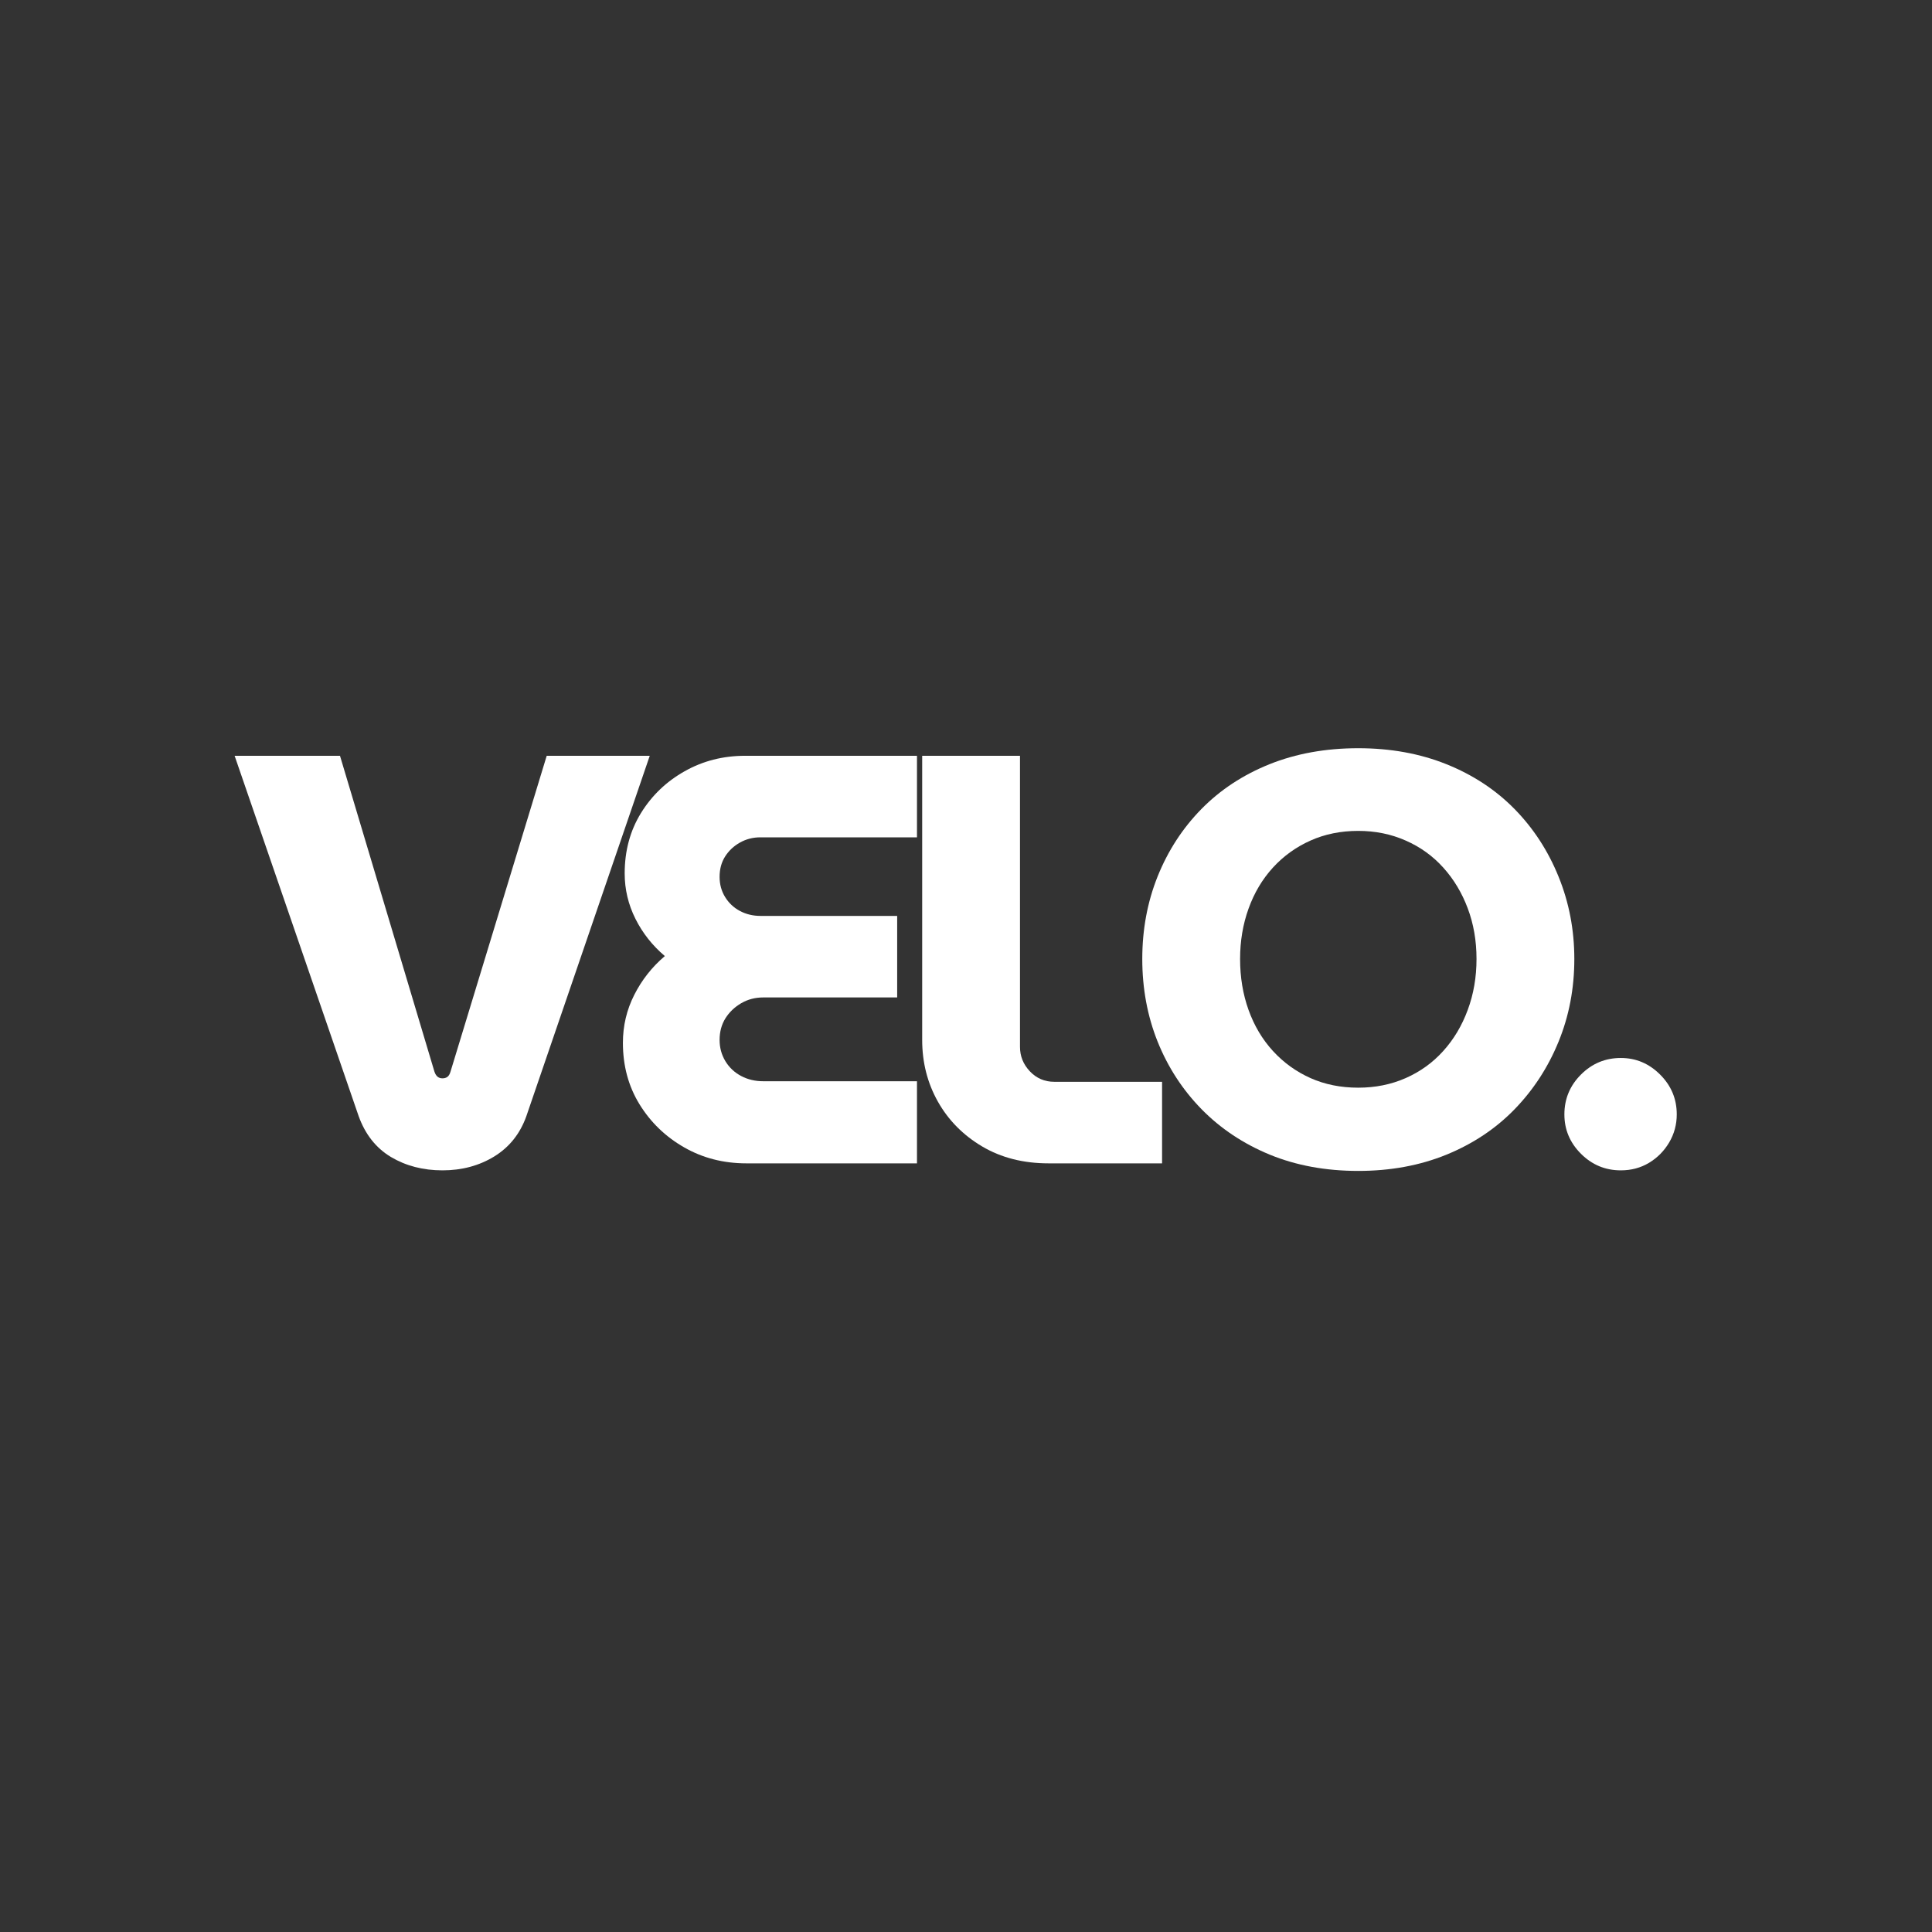 <svg xmlns="http://www.w3.org/2000/svg" xmlns:xlink="http://www.w3.org/1999/xlink" width="500" zoomAndPan="magnify" viewBox="0 0 375 375" height="500" preserveAspectRatio="xMidYMid meet" version="1.0"><rect x="0" y="0" width="375" height="375" fill="#333333" stroke="none"/><defs><g/><clipPath id="1a99c629c3"><path d="M 0.359 49 L 82 49 L 82 131 L 0.359 131 Z M 0.359 49 " clip-rule="nonzero"/></clipPath><clipPath id="f35e84952d"><rect x="0" width="282" y="0" height="180"/></clipPath></defs><g transform="matrix(1, 0, 0, 1, 45, 97)"><g clip-path="url(#f35e84952d)"><g clip-path="url(#1a99c629c3)"><g fill="#ffffff" fill-opacity="1"><g transform="translate(0.539, 128.806)"><g><path d="M 40.344 1.359 C 36.582 1.359 33.25 0.492 30.344 -1.234 C 27.445 -2.973 25.359 -5.613 24.078 -9.156 L 0 -79.109 L 20.453 -79.109 L 38.766 -17.859 C 38.91 -17.398 39.113 -17.055 39.375 -16.828 C 39.645 -16.609 39.969 -16.5 40.344 -16.5 C 40.719 -16.5 41.035 -16.594 41.297 -16.781 C 41.566 -16.969 41.773 -17.328 41.922 -17.859 L 60.578 -79.109 L 80.578 -79.109 L 56.625 -9.156 C 55.414 -5.758 53.344 -3.156 50.406 -1.344 C 47.469 0.457 44.113 1.359 40.344 1.359 Z M 40.344 1.359 "/></g></g></g></g><g fill="#ffffff" fill-opacity="1"><g transform="translate(71.844, 128.806)"><g><path d="M 28.031 0 C 23.582 0 19.551 -1.035 15.938 -3.109 C 12.32 -5.18 9.438 -7.969 7.281 -11.469 C 5.133 -14.969 4.062 -18.941 4.062 -23.391 C 4.062 -26.703 4.797 -29.805 6.266 -32.703 C 7.734 -35.609 9.711 -38.117 12.203 -40.234 C 9.797 -42.266 7.895 -44.672 6.5 -47.453 C 5.102 -50.242 4.406 -53.188 4.406 -56.281 C 4.406 -60.656 5.457 -64.555 7.562 -67.984 C 9.676 -71.41 12.504 -74.117 16.047 -76.109 C 19.586 -78.109 23.504 -79.109 27.797 -79.109 L 61.141 -79.109 L 61.141 -63.281 L 30.734 -63.281 C 29.305 -63.281 27.988 -62.941 26.781 -62.266 C 25.57 -61.586 24.609 -60.68 23.891 -59.547 C 23.18 -58.422 22.828 -57.109 22.828 -55.609 C 22.828 -54.172 23.18 -52.867 23.891 -51.703 C 24.609 -50.535 25.57 -49.629 26.781 -48.984 C 27.988 -48.348 29.305 -48.031 30.734 -48.031 L 57.297 -48.031 L 57.297 -32.203 L 31.312 -32.203 C 29.727 -32.203 28.297 -31.828 27.016 -31.078 C 25.734 -30.328 24.711 -29.348 23.953 -28.141 C 23.203 -26.93 22.828 -25.535 22.828 -23.953 C 22.828 -22.453 23.203 -21.078 23.953 -19.828 C 24.711 -18.586 25.734 -17.629 27.016 -16.953 C 28.297 -16.273 29.727 -15.938 31.312 -15.938 L 61.141 -15.938 L 61.141 0 Z M 28.031 0 "/></g></g></g><g fill="#ffffff" fill-opacity="1"><g transform="translate(128.12, 128.806)"><g><path d="M 30.406 0 C 25.508 0 21.211 -1.094 17.516 -3.281 C 13.828 -5.469 10.961 -8.367 8.922 -11.984 C 6.891 -15.598 5.875 -19.586 5.875 -23.953 L 5.875 -79.109 L 24.859 -79.109 L 24.859 -22.609 C 24.859 -20.797 25.5 -19.211 26.781 -17.859 C 28.062 -16.504 29.645 -15.828 31.531 -15.828 L 52.438 -15.828 L 52.438 0 Z M 30.406 0 "/></g></g></g><g fill="#ffffff" fill-opacity="1"><g transform="translate(173.434, 128.806)"><g><path d="M 45.203 1.469 C 38.879 1.469 33.156 0.414 28.031 -1.688 C 22.906 -3.801 18.492 -6.738 14.797 -10.5 C 11.109 -14.27 8.266 -18.641 6.266 -23.609 C 4.273 -28.586 3.281 -33.941 3.281 -39.672 C 3.281 -45.391 4.273 -50.734 6.266 -55.703 C 8.266 -60.68 11.094 -65.035 14.75 -68.766 C 18.406 -72.492 22.812 -75.395 27.969 -77.469 C 33.133 -79.539 38.879 -80.578 45.203 -80.578 C 51.461 -80.578 57.172 -79.539 62.328 -77.469 C 67.484 -75.395 71.891 -72.492 75.547 -68.766 C 79.203 -65.035 82.047 -60.664 84.078 -55.656 C 86.117 -50.645 87.141 -45.316 87.141 -39.672 C 87.141 -33.941 86.117 -28.586 84.078 -23.609 C 82.047 -18.641 79.203 -14.27 75.547 -10.5 C 71.891 -6.738 67.484 -3.801 62.328 -1.688 C 57.172 0.414 51.461 1.469 45.203 1.469 Z M 45.203 -14.688 C 48.516 -14.688 51.582 -15.305 54.406 -16.547 C 57.238 -17.797 59.672 -19.551 61.703 -21.812 C 63.742 -24.07 65.328 -26.727 66.453 -29.781 C 67.586 -32.832 68.156 -36.129 68.156 -39.672 C 68.156 -43.211 67.586 -46.488 66.453 -49.5 C 65.328 -52.508 63.742 -55.145 61.703 -57.406 C 59.672 -59.664 57.238 -61.414 54.406 -62.656 C 51.582 -63.906 48.516 -64.531 45.203 -64.531 C 41.816 -64.531 38.727 -63.906 35.938 -62.656 C 33.145 -61.414 30.711 -59.664 28.641 -57.406 C 26.578 -55.145 25 -52.488 23.906 -49.438 C 22.812 -46.395 22.266 -43.141 22.266 -39.672 C 22.266 -36.129 22.812 -32.832 23.906 -29.781 C 25 -26.727 26.578 -24.07 28.641 -21.812 C 30.711 -19.551 33.145 -17.797 35.938 -16.547 C 38.727 -15.305 41.816 -14.688 45.203 -14.688 Z M 45.203 -14.688 "/></g></g></g><g fill="#ffffff" fill-opacity="1"><g transform="translate(254.458, 128.806)"><g><path d="M 15.141 1.359 C 12.129 1.359 9.551 0.285 7.406 -1.859 C 5.258 -4.004 4.188 -6.551 4.188 -9.5 C 4.188 -12.508 5.258 -15.086 7.406 -17.234 C 9.551 -19.379 12.129 -20.453 15.141 -20.453 C 18.078 -20.453 20.617 -19.379 22.766 -17.234 C 24.922 -15.086 26 -12.508 26 -9.5 C 26 -7.539 25.508 -5.727 24.531 -4.062 C 23.551 -2.406 22.25 -1.086 20.625 -0.109 C 19.008 0.867 17.18 1.359 15.141 1.359 Z M 15.141 1.359 "/></g></g></g></g></g></svg>
